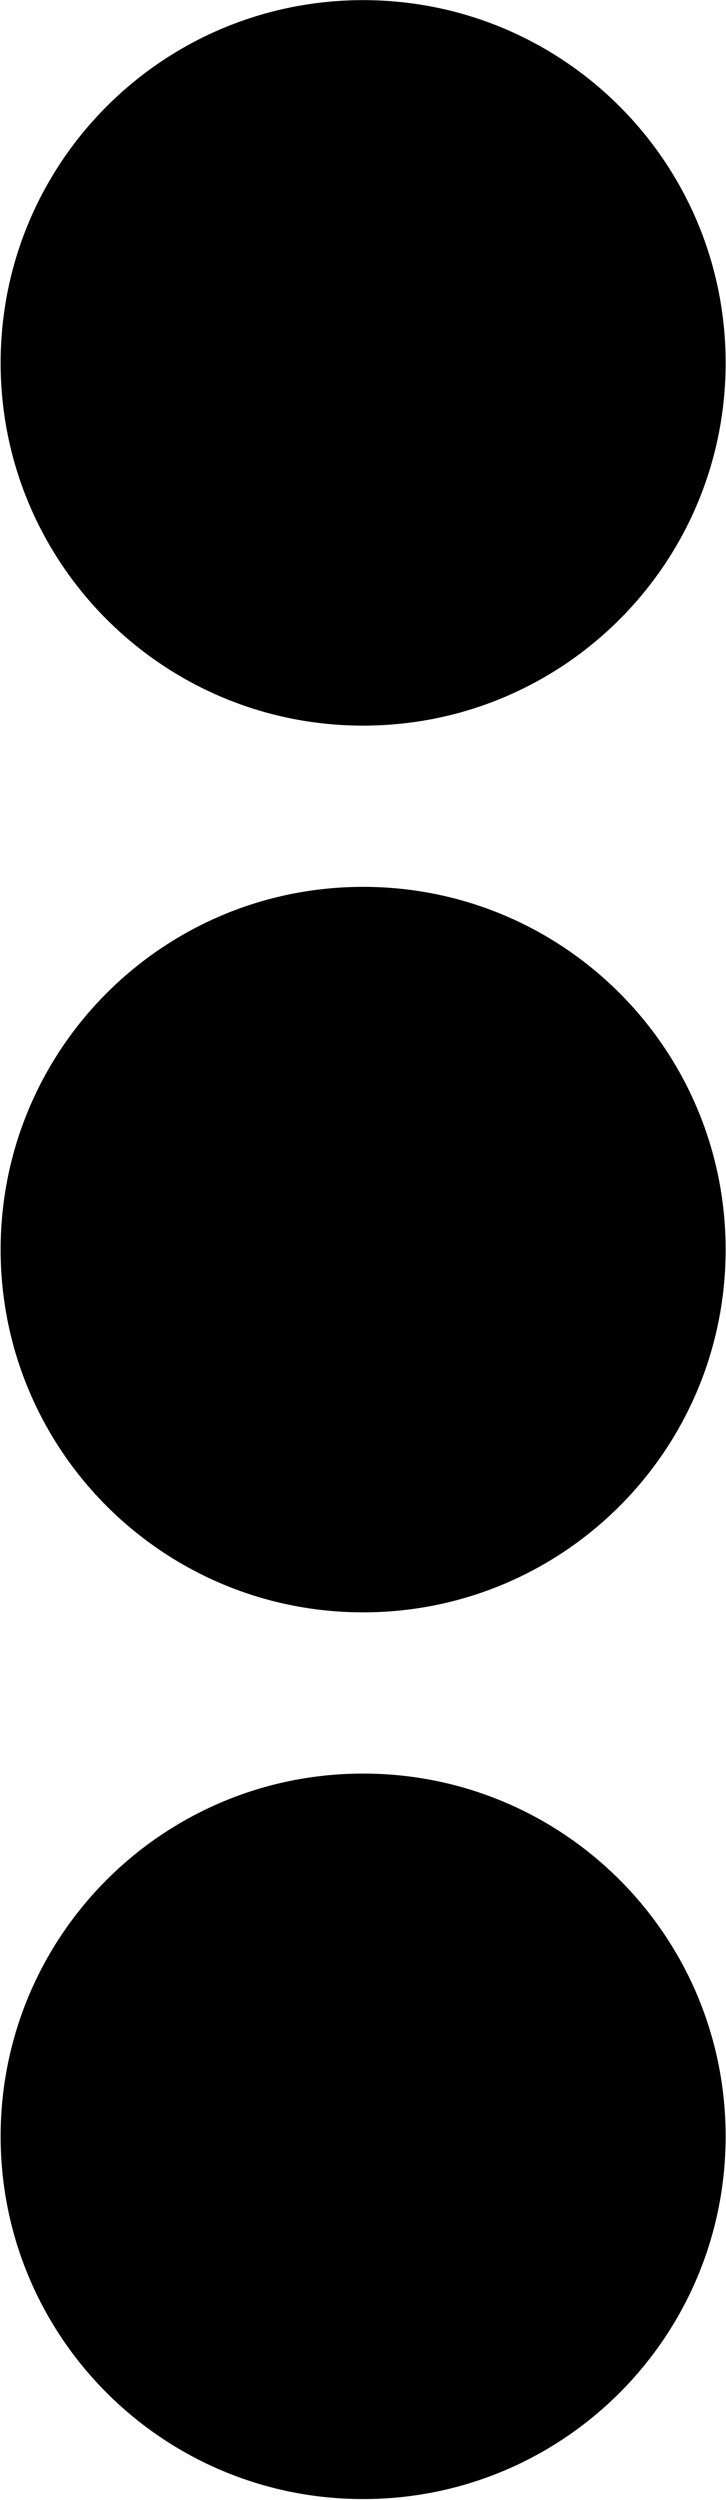 <svg width="746" height="2567" viewBox="0 0 746 2567" fill="none" xmlns="http://www.w3.org/2000/svg">
<path d="M373.138 910.672C579.041 910.672 745.626 1077.26 745.626 1283.16C745.626 1489.06 579.041 1655.65 373.138 1655.65C167.234 1655.65 0.649 1489.06 0.649 1283.16C0.649 1077.26 167.234 910.672 373.138 910.672ZM0.649 372.632C0.649 578.536 167.234 745.121 373.138 745.121C579.041 745.121 745.626 578.536 745.626 372.632C745.626 166.729 579.041 0.144 373.138 0.144C167.234 0.144 0.649 166.729 0.649 372.632ZM0.649 2193.69C0.649 2399.59 167.234 2566.18 373.138 2566.18C579.041 2566.18 745.626 2399.59 745.626 2193.69C745.626 1987.78 579.041 1821.2 373.138 1821.2C167.234 1821.2 0.649 1987.78 0.649 2193.69Z" fill="black"/>
</svg>
